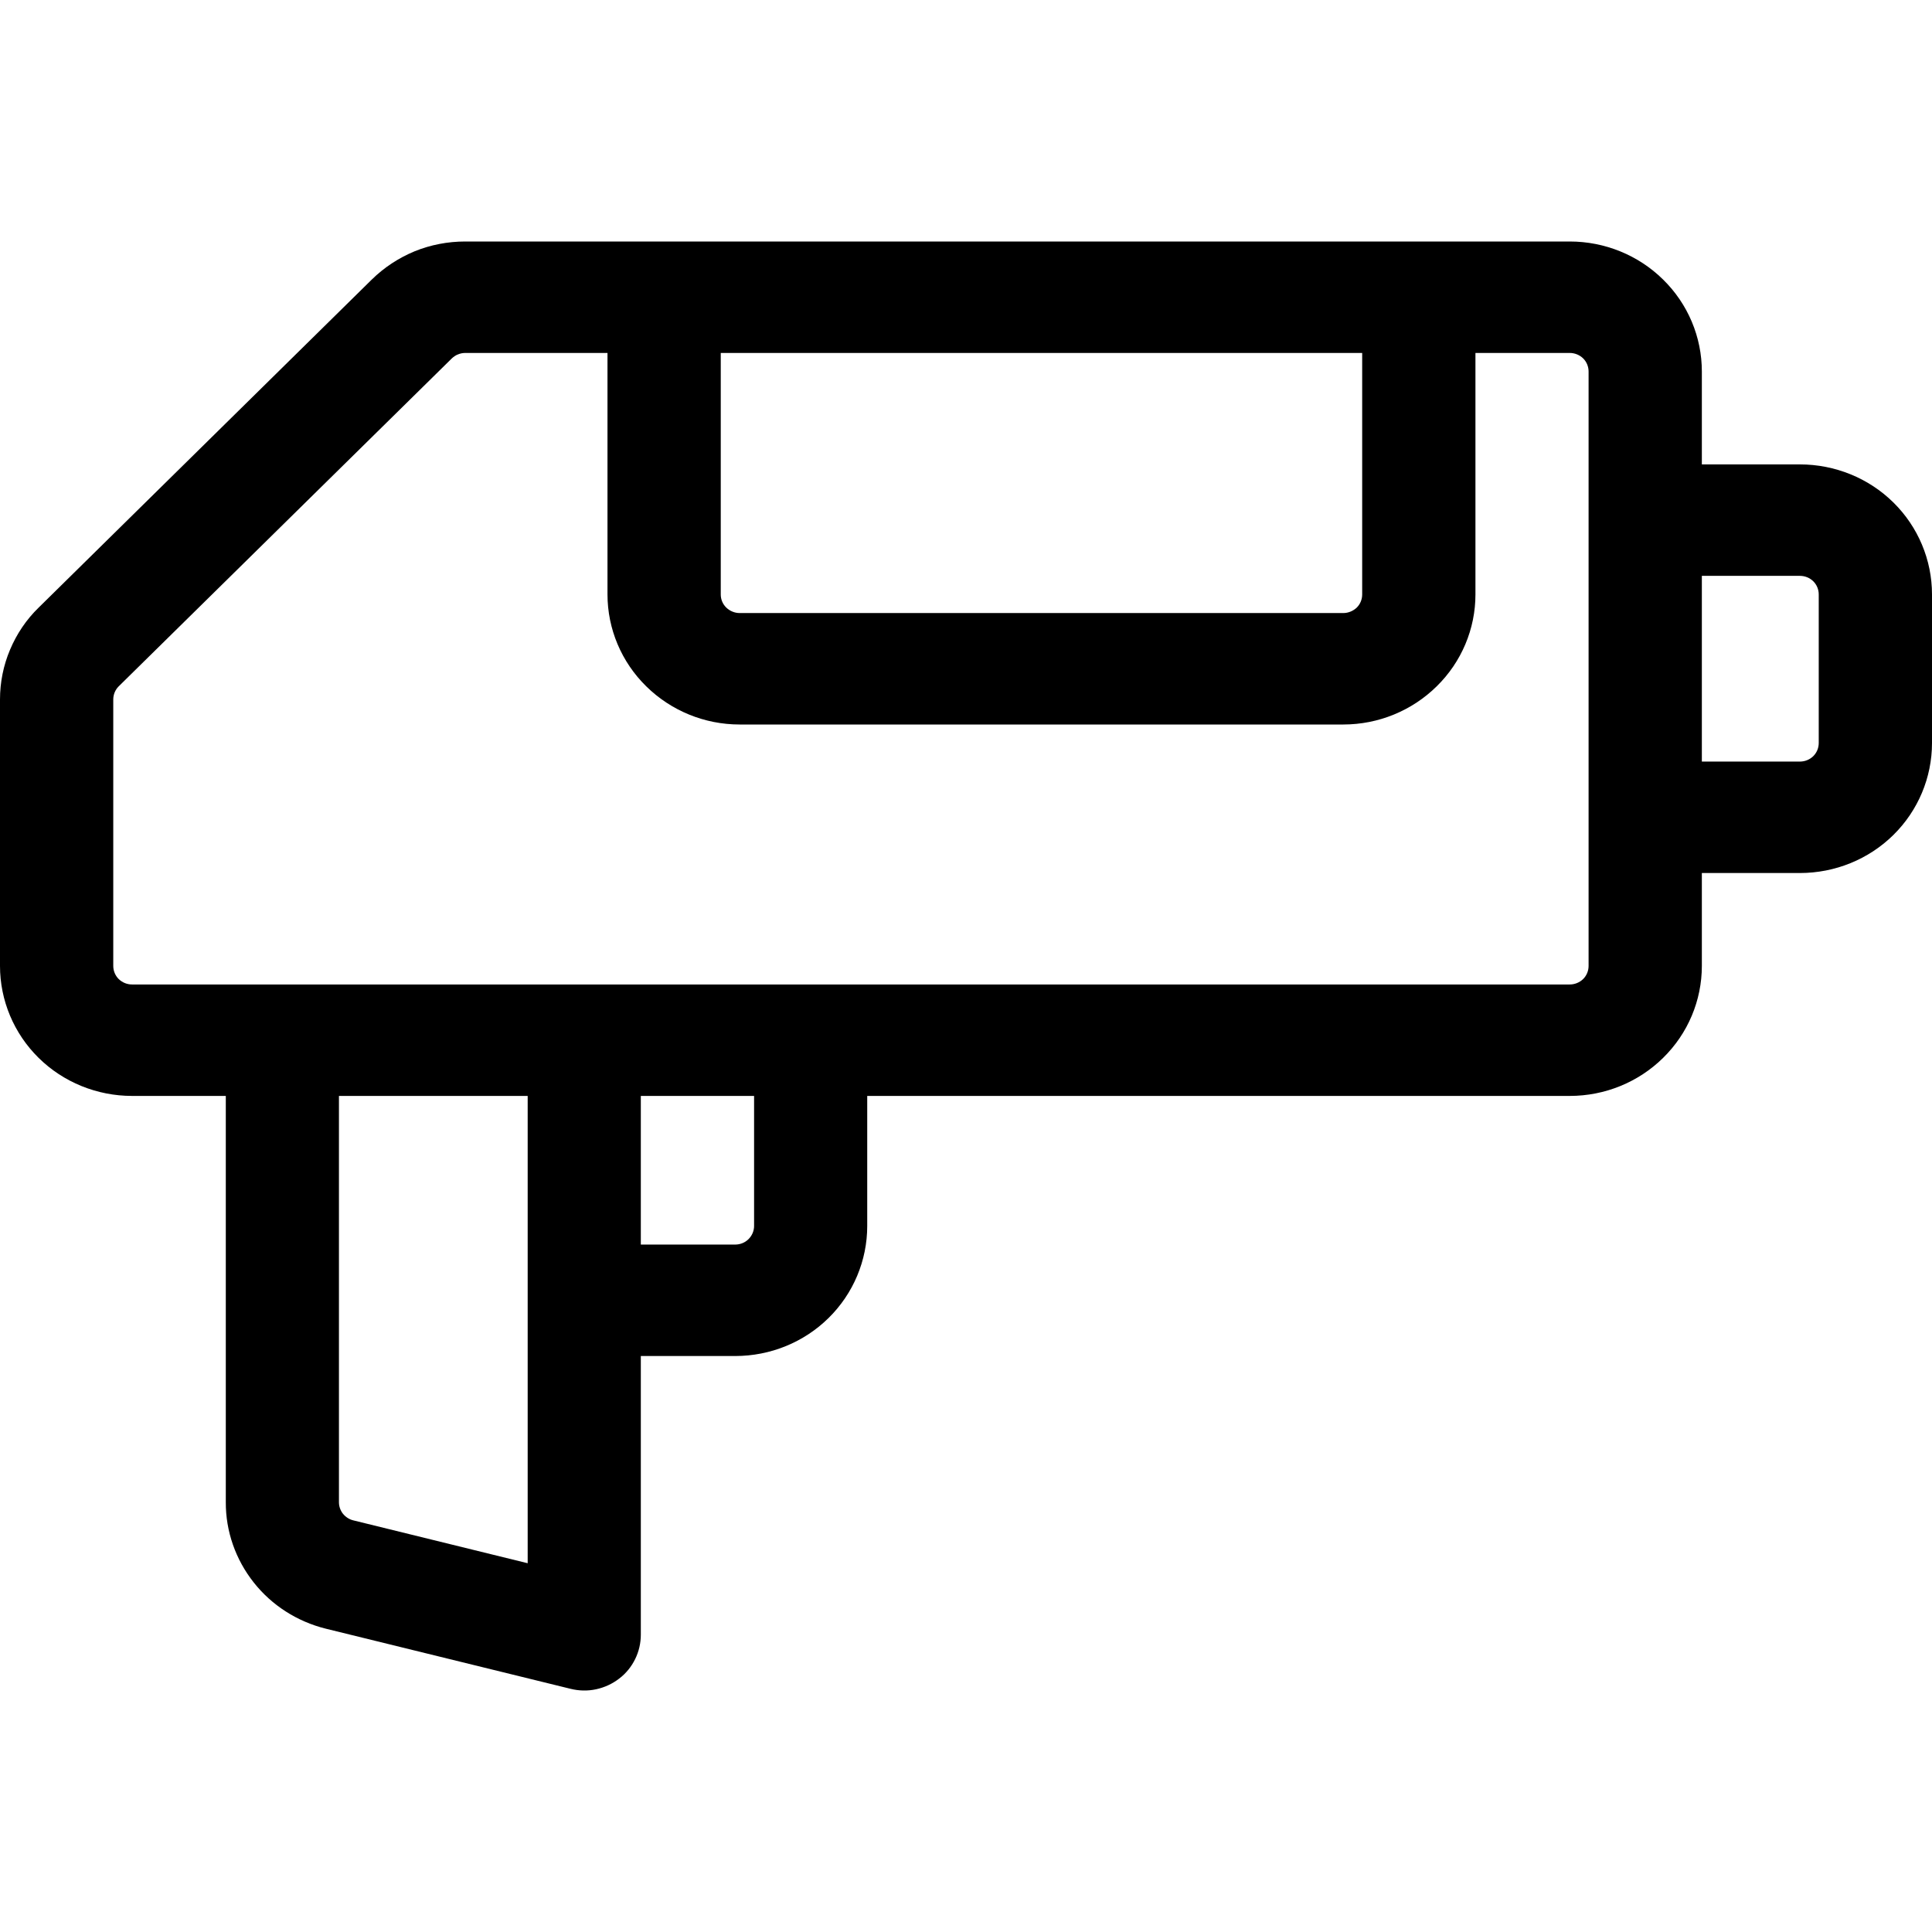 <svg width="16" height="16" viewBox="0 0 16 16" fill="none" xmlns="http://www.w3.org/2000/svg">
<rect width="16" height="16" fill="white"/>
<path d="M14.906 3.846H14.094V3.077C14.094 2.791 13.979 2.517 13.773 2.315C13.568 2.113 13.29 2 13 2H3.853C3.709 2 3.567 2.027 3.434 2.081C3.301 2.136 3.181 2.215 3.079 2.315L0.32 5.032C0.218 5.131 0.138 5.25 0.083 5.381C0.028 5.511 -0 5.651 3.46937e-06 5.793V7.999C3.46937e-06 8.285 0.115 8.559 0.32 8.761C0.525 8.963 0.804 9.076 1.094 9.076H1.87V12.441C1.869 12.682 1.951 12.915 2.101 13.105C2.251 13.295 2.461 13.429 2.698 13.488L4.725 13.986C4.794 14.003 4.866 14.005 4.936 13.99C5.006 13.975 5.071 13.945 5.127 13.902C5.184 13.859 5.229 13.803 5.26 13.74C5.291 13.677 5.307 13.608 5.307 13.537V11.23H6.088C6.379 11.23 6.657 11.117 6.862 10.915C7.067 10.713 7.182 10.439 7.182 10.153V9.076H13C13.29 9.076 13.568 8.963 13.773 8.761C13.979 8.559 14.094 8.285 14.094 7.999V7.23H14.906C15.196 7.23 15.475 7.117 15.68 6.915C15.885 6.713 16 6.439 16 6.153V4.923C16 4.637 15.885 4.363 15.68 4.161C15.475 3.959 15.196 3.846 14.906 3.846ZM5.969 2.923H11.281V4.923C11.281 4.964 11.265 5.003 11.236 5.032C11.206 5.06 11.166 5.077 11.125 5.077H6.125C6.084 5.077 6.044 5.06 6.015 5.032C5.985 5.003 5.969 4.964 5.969 4.923V2.923ZM2.926 12.591C2.892 12.583 2.862 12.563 2.84 12.536C2.819 12.509 2.807 12.476 2.807 12.441V9.076H4.37V12.946L2.926 12.591ZM6.245 10.153C6.245 10.194 6.228 10.233 6.199 10.262C6.17 10.291 6.13 10.307 6.088 10.307H5.307V9.076H6.245V10.153ZM13.156 7.999C13.156 8.04 13.14 8.079 13.111 8.108C13.081 8.137 13.041 8.153 13 8.153H1.094C1.052 8.153 1.013 8.137 0.983 8.108C0.954 8.079 0.938 8.04 0.938 7.999V5.793C0.938 5.752 0.954 5.713 0.983 5.684L3.742 2.968C3.757 2.954 3.774 2.942 3.793 2.935C3.812 2.927 3.832 2.923 3.853 2.923H5.031V4.923C5.031 5.208 5.146 5.482 5.352 5.684C5.557 5.886 5.835 6 6.125 6H11.125C11.415 6 11.693 5.886 11.898 5.684C12.104 5.482 12.219 5.208 12.219 4.923V2.923H13C13.041 2.923 13.081 2.939 13.111 2.968C13.14 2.997 13.156 3.036 13.156 3.077V7.999ZM15.062 6.153C15.062 6.194 15.046 6.233 15.017 6.262C14.987 6.291 14.948 6.307 14.906 6.307H14.094V4.769H14.906C14.948 4.769 14.987 4.785 15.017 4.814C15.046 4.843 15.062 4.882 15.062 4.923V6.153Z" fill="black"/>
</svg>
